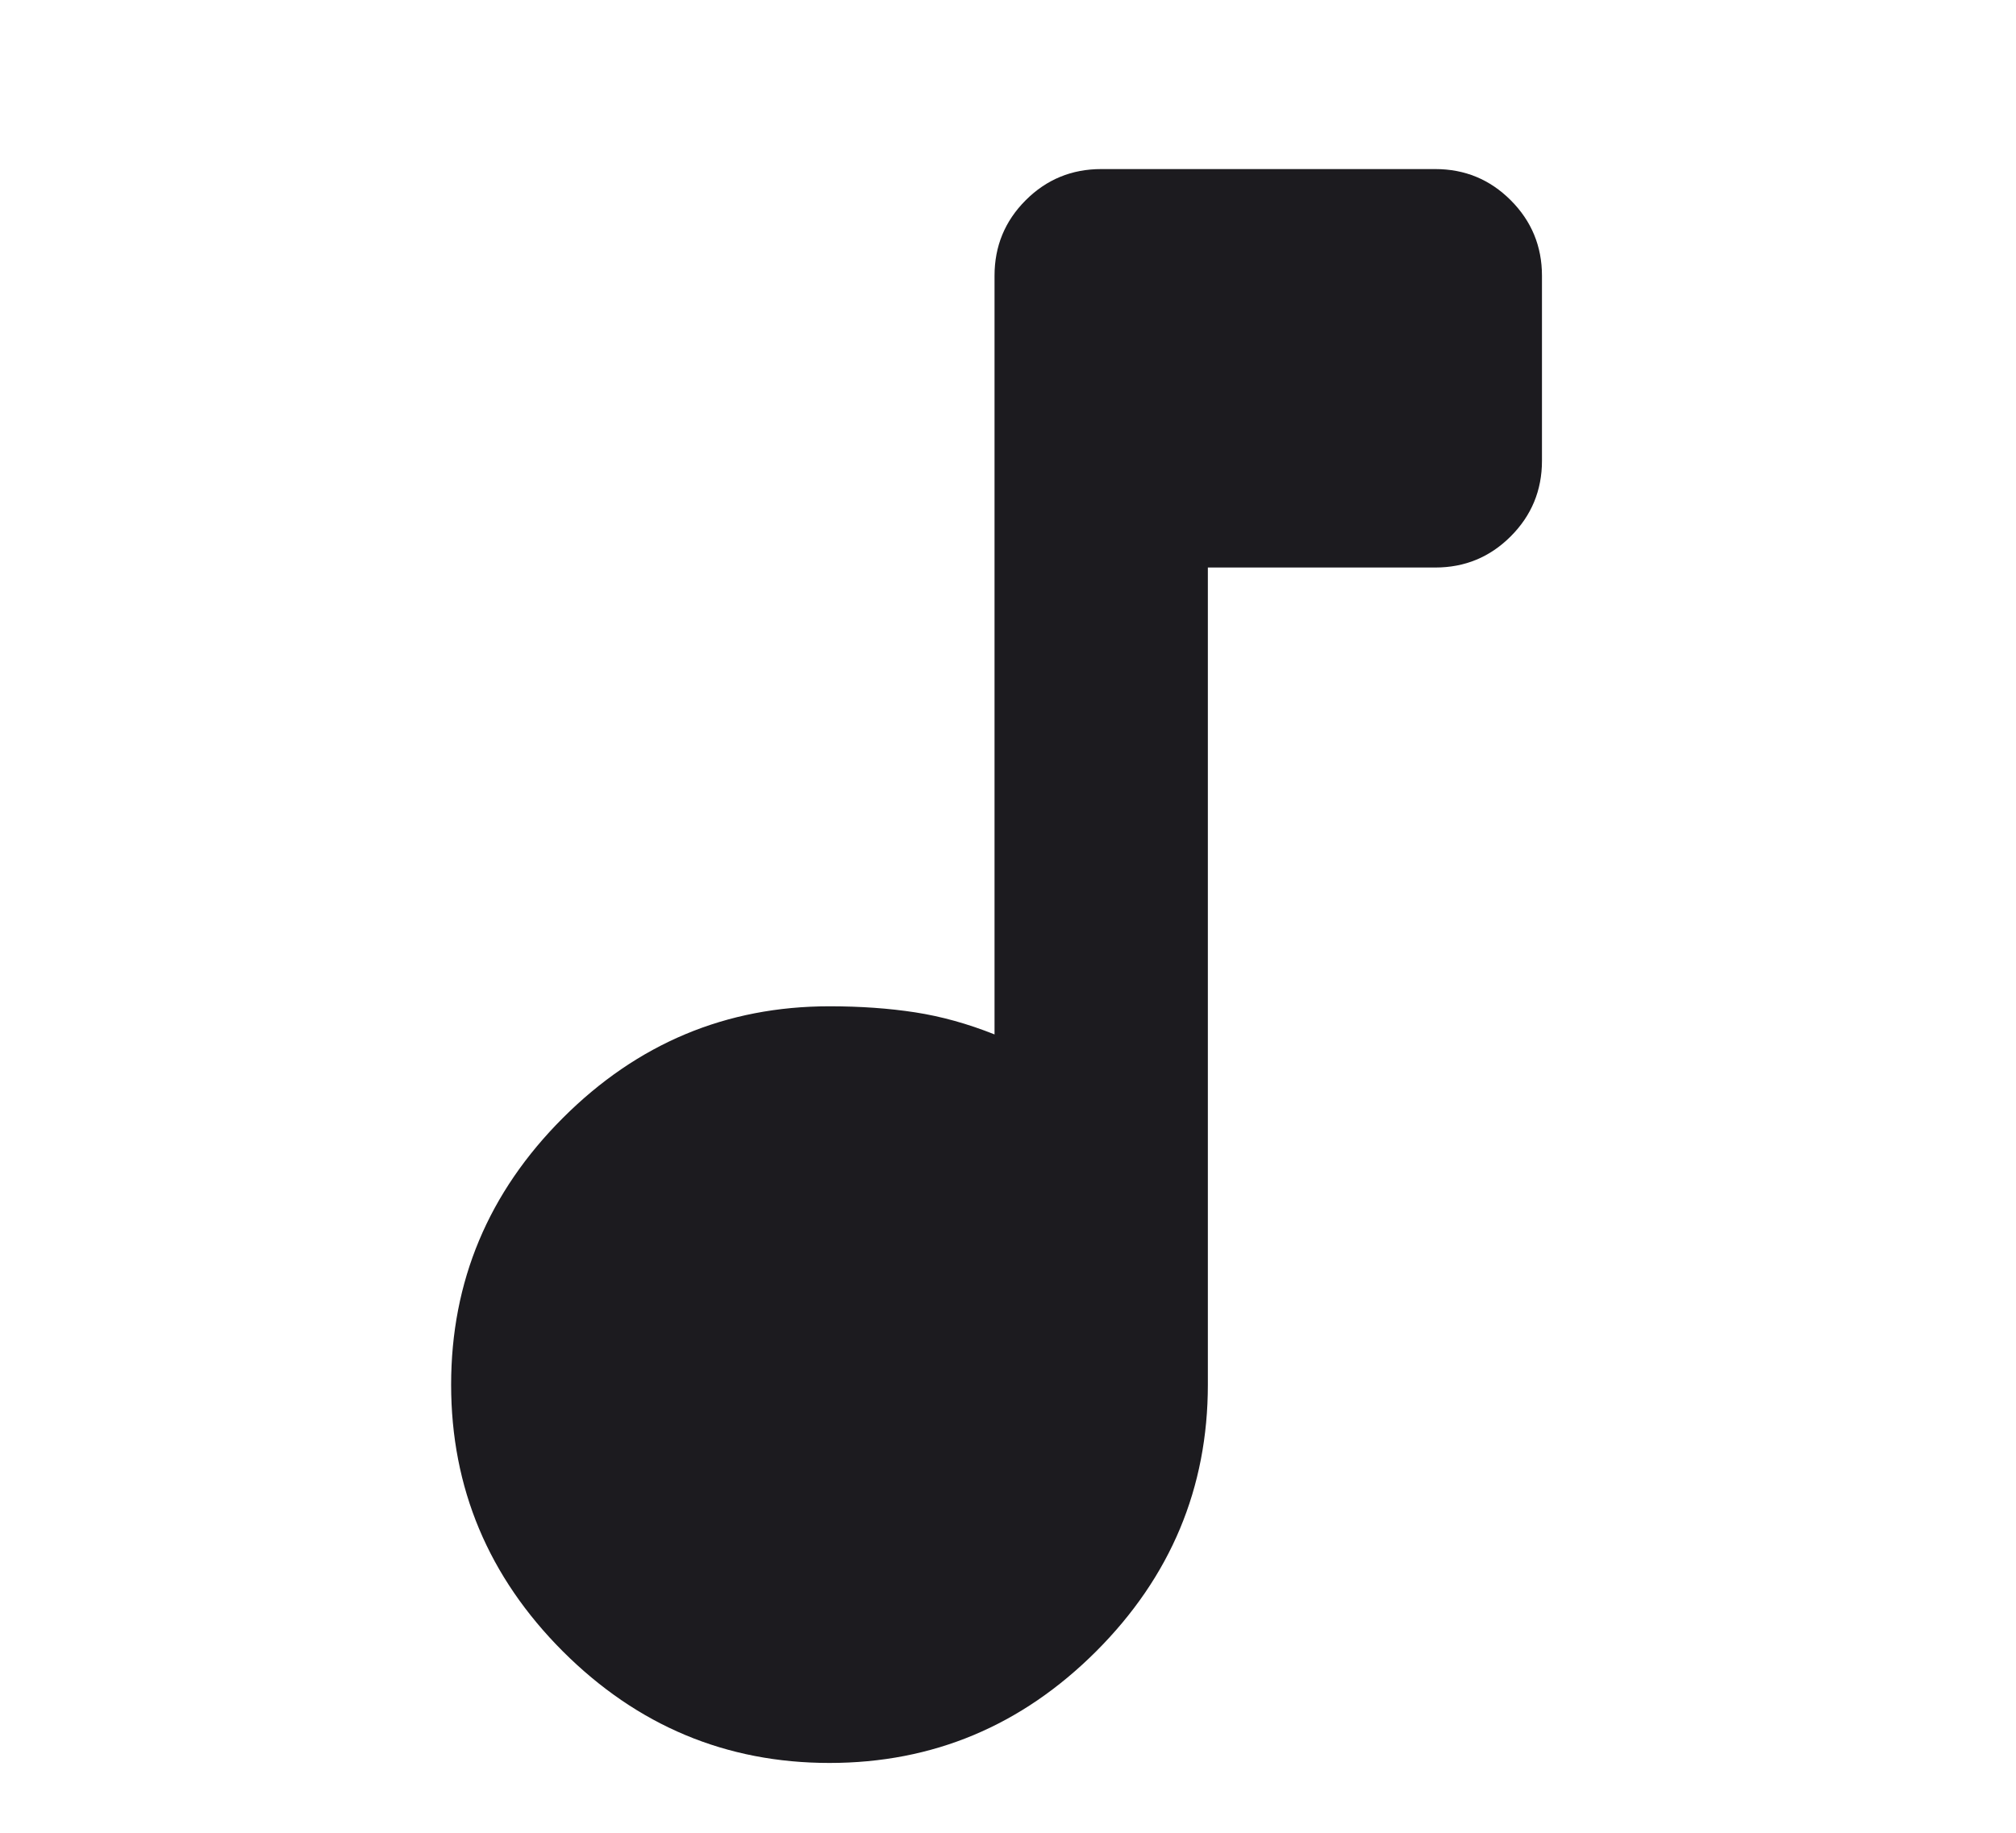 <svg width="22" height="20" viewBox="0 0 22 20" fill="none" xmlns="http://www.w3.org/2000/svg">
<mask id="mask0_730_464" style="mask-type:alpha" maskUnits="userSpaceOnUse" x="0" y="0" width="22" height="22">
<rect x="0.333" width="21.083" height="21.083" fill="#D9D9D9"/>
</mask>
<g mask="url(#mask0_730_464)">
<path d="M9.052 19.238C7.925 19.238 6.955 18.832 6.142 18.02C5.33 17.207 4.923 16.237 4.923 15.11C4.923 13.982 5.33 13.012 6.142 12.2C6.955 11.387 7.925 10.981 9.052 10.981C9.389 10.981 9.7 11.003 9.986 11.047C10.271 11.091 10.56 11.171 10.853 11.288V3.009C10.853 2.687 10.966 2.412 11.193 2.185C11.42 1.958 11.695 1.845 12.017 1.845H15.663C15.985 1.845 16.259 1.958 16.486 2.185C16.713 2.412 16.827 2.687 16.827 3.009V5.029C16.827 5.351 16.713 5.626 16.486 5.853C16.259 6.08 15.985 6.193 15.663 6.193H13.181V15.11C13.181 16.237 12.775 17.207 11.962 18.02C11.149 18.832 10.18 19.238 9.052 19.238Z" fill="#1C1B1F"/>
</g>
</svg>
